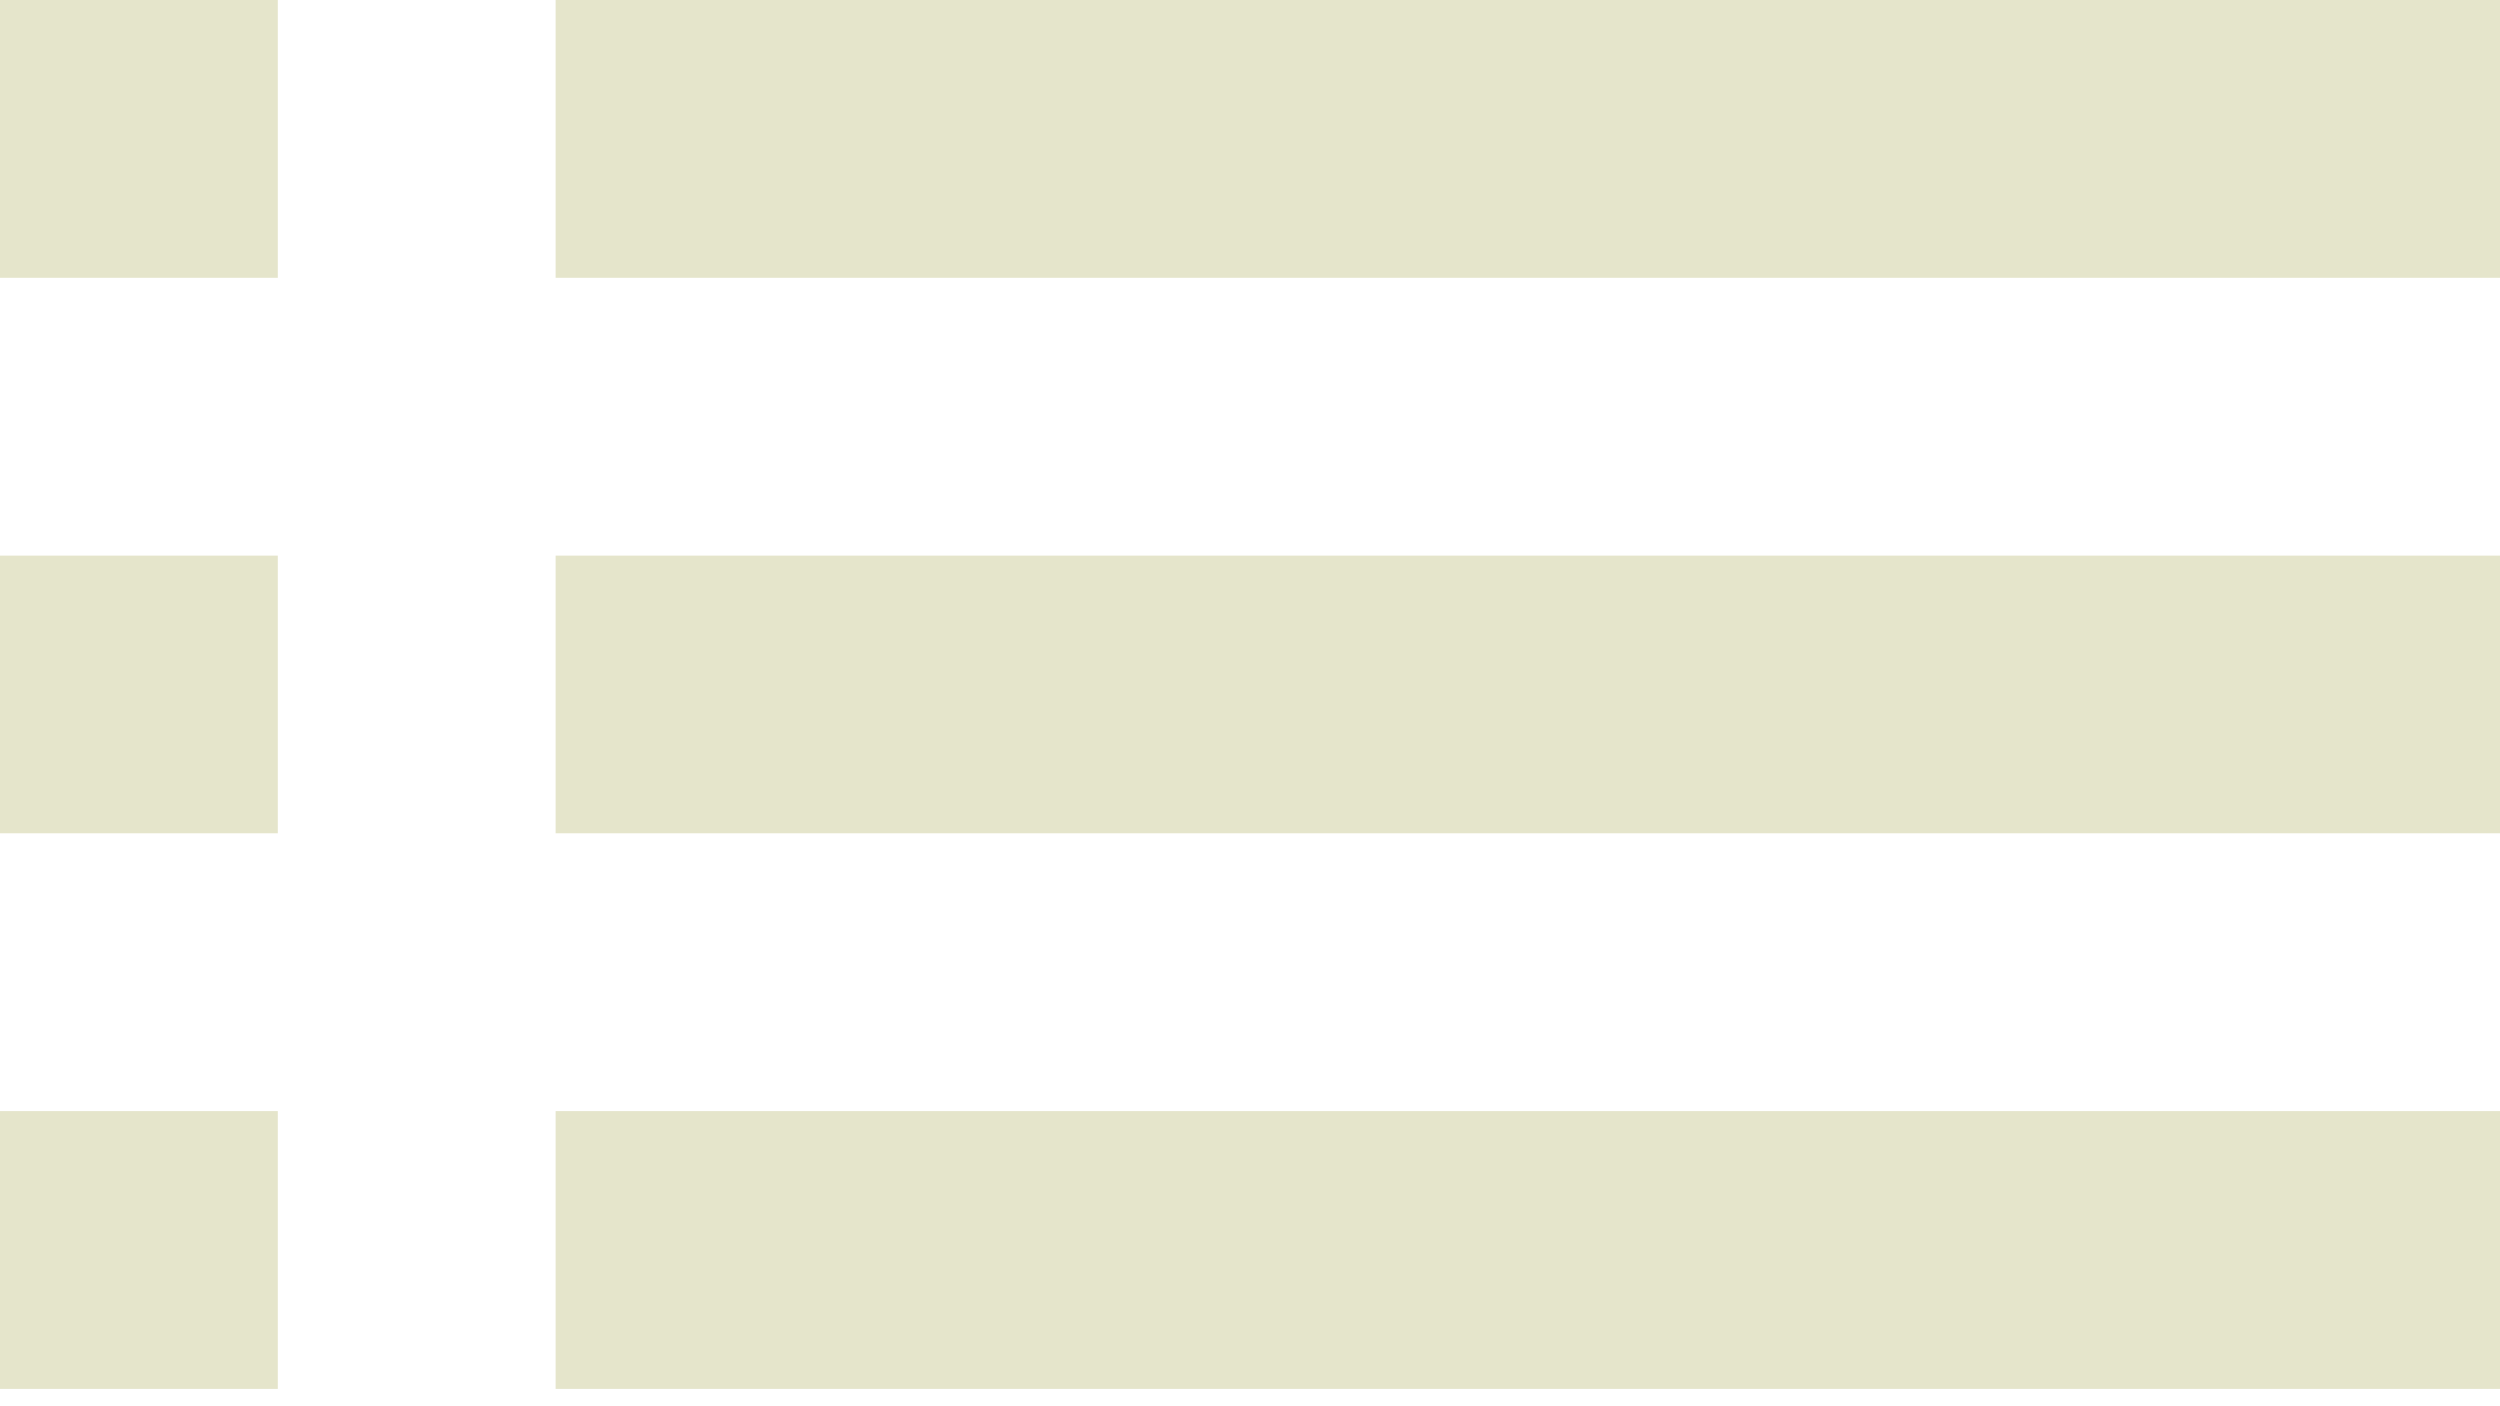 <svg width="16" height="9" viewBox="0 0 16 9" fill="none" xmlns="http://www.w3.org/2000/svg">
<path d="M0 5.333H1.778V3.556H0V5.333ZM0 8.889H1.778V7.111H0V8.889ZM0 1.778H1.778V0H0V1.778ZM3.556 5.333H16V3.556H3.556V5.333ZM3.556 8.889H16V7.111H3.556V8.889ZM3.556 0V1.778H16V0H3.556Z" fill="#E5E5CB"/>
</svg>
